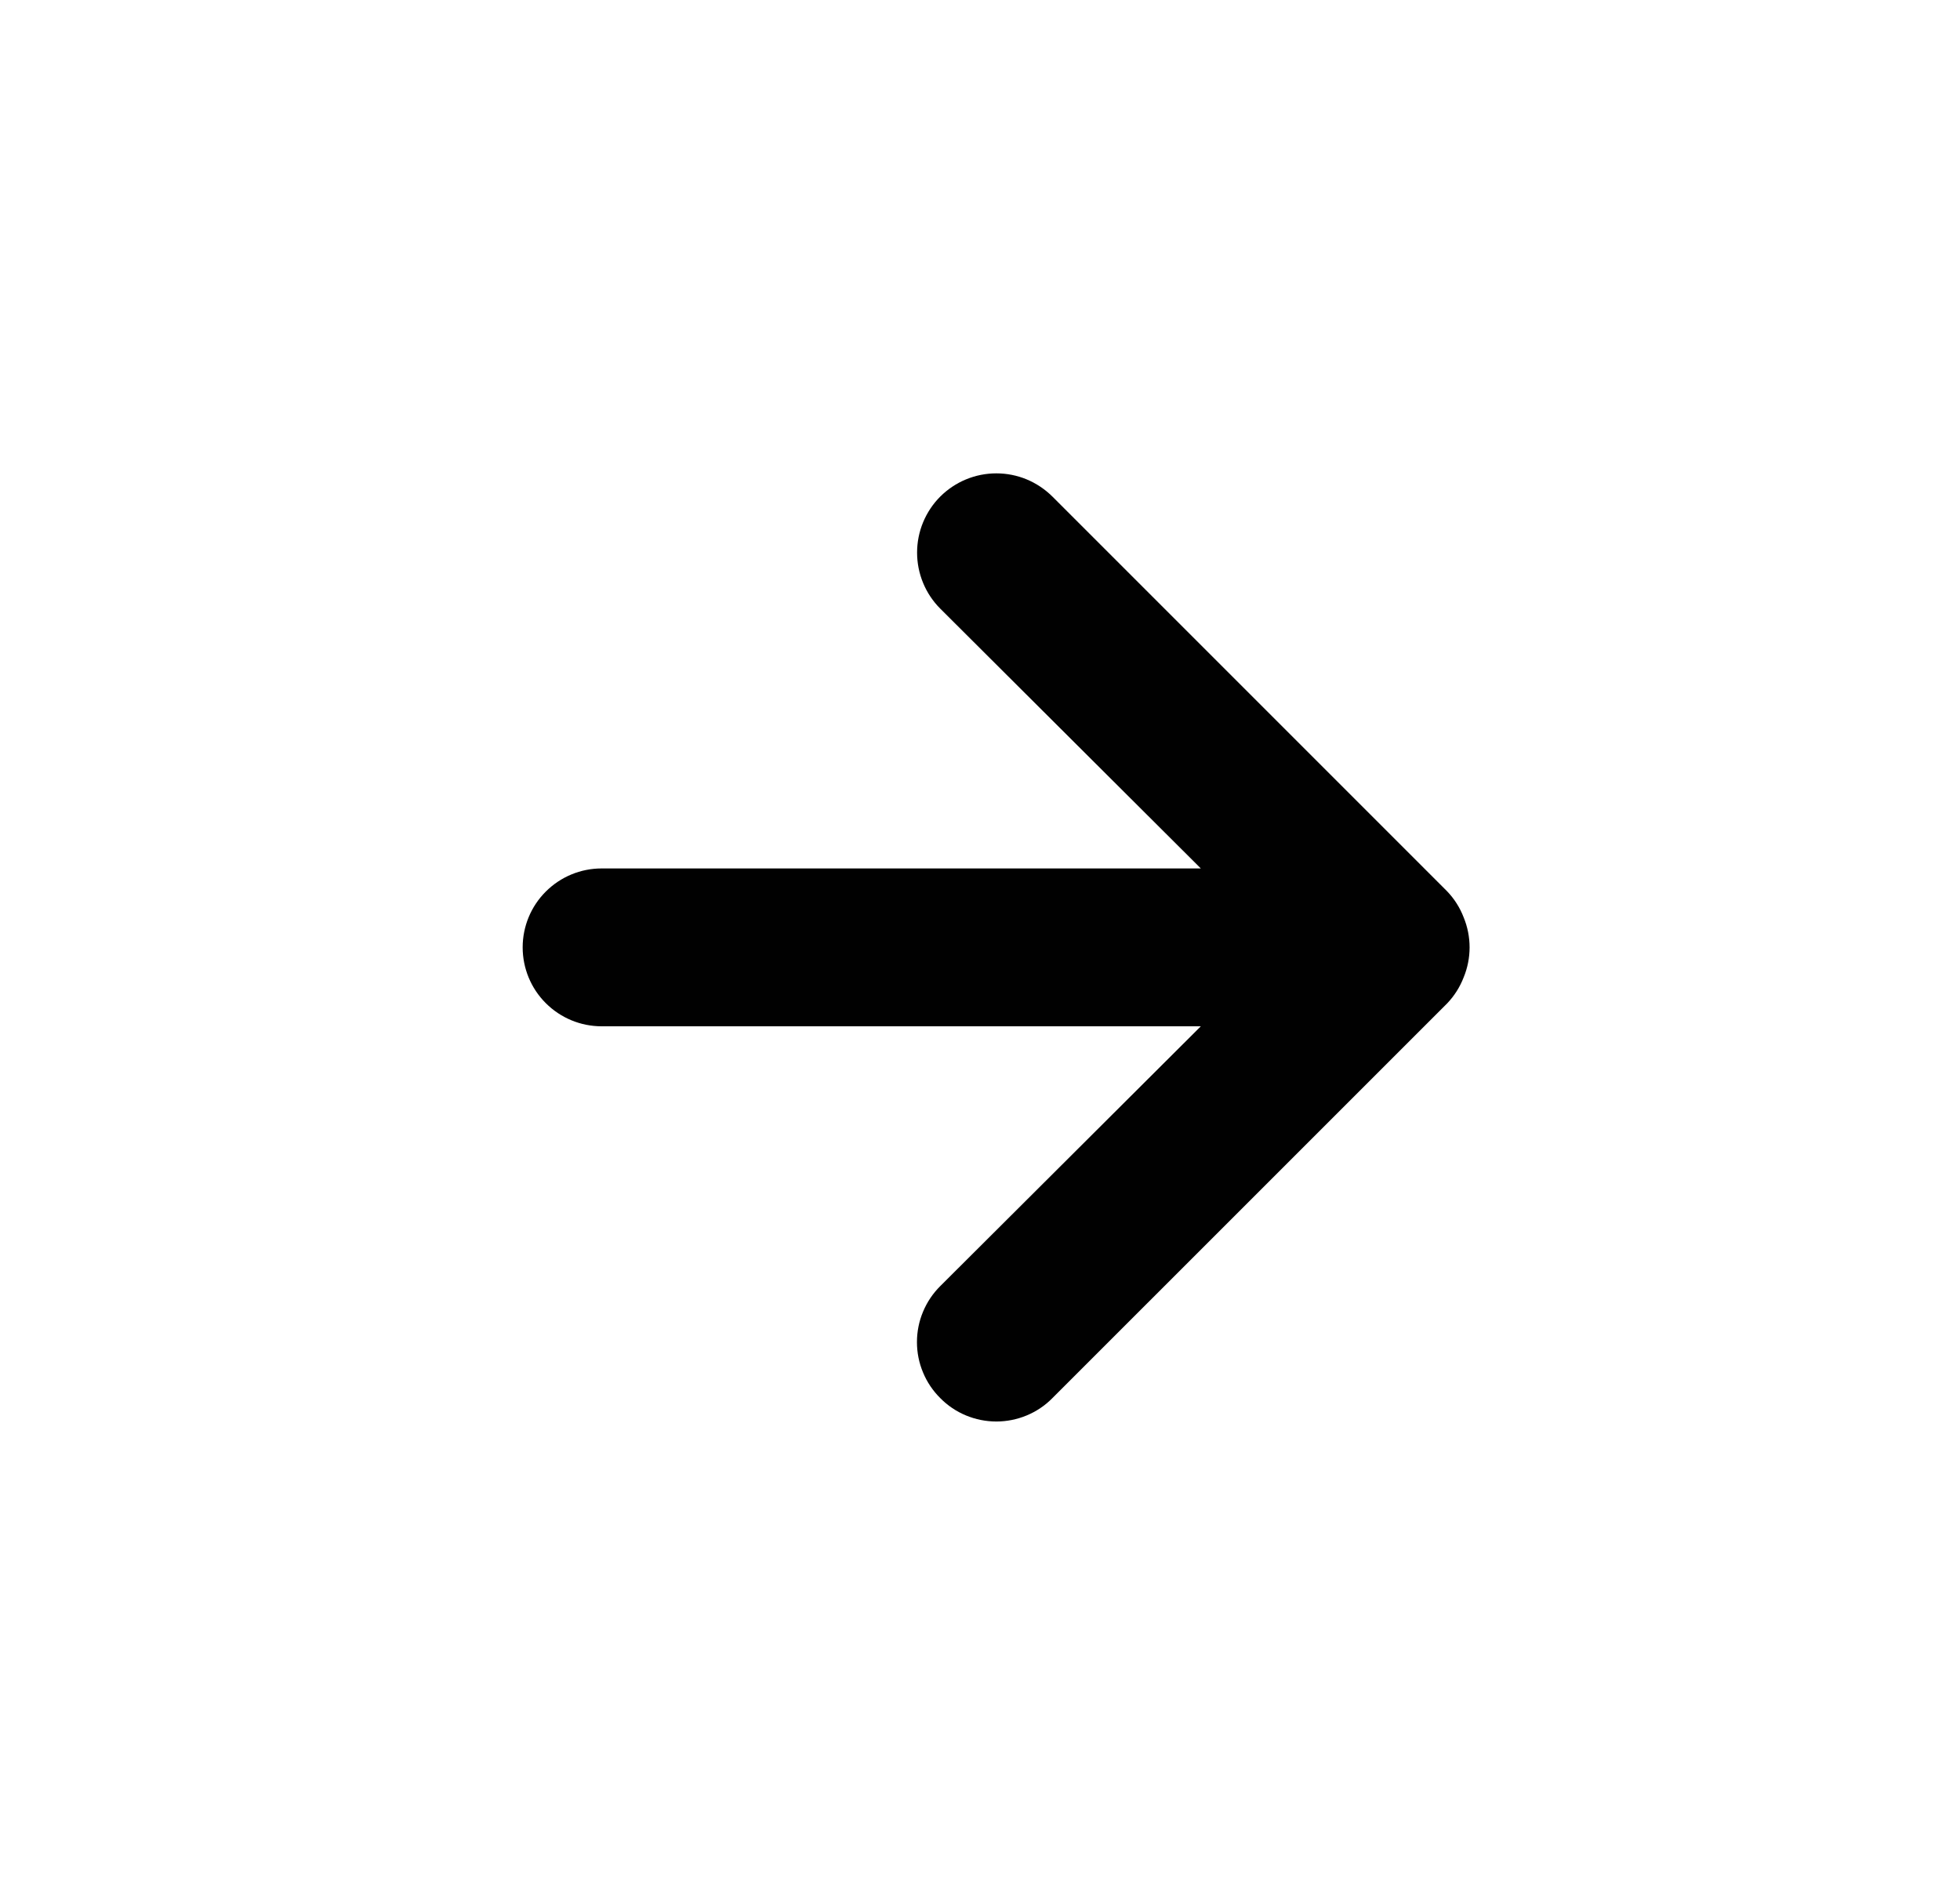 <svg width="30" height="29" viewBox="0 0 30 29" fill="none" xmlns="http://www.w3.org/2000/svg">
<path d="M22.403 14.041C22.346 13.892 22.26 13.757 22.15 13.642L16.108 7.6C15.995 7.488 15.861 7.398 15.714 7.337C15.567 7.276 15.409 7.245 15.25 7.245C14.928 7.245 14.62 7.373 14.392 7.6C14.279 7.713 14.19 7.847 14.129 7.994C14.068 8.141 14.037 8.299 14.037 8.458C14.037 8.78 14.165 9.089 14.392 9.316L18.38 13.292H9.208C8.888 13.292 8.581 13.419 8.354 13.646C8.127 13.872 8 14.18 8 14.5C8 14.82 8.127 15.128 8.354 15.354C8.581 15.581 8.888 15.708 9.208 15.708H18.38L14.392 19.684C14.279 19.796 14.189 19.93 14.128 20.077C14.066 20.224 14.035 20.382 14.035 20.542C14.035 20.701 14.066 20.859 14.128 21.006C14.189 21.154 14.279 21.287 14.392 21.399C14.504 21.513 14.638 21.603 14.785 21.664C14.932 21.725 15.091 21.757 15.25 21.757C15.409 21.757 15.568 21.725 15.715 21.664C15.862 21.603 15.996 21.513 16.108 21.399L22.15 15.358C22.26 15.243 22.346 15.107 22.403 14.959C22.524 14.665 22.524 14.335 22.403 14.041Z" fill="#010101"/>
</svg>
